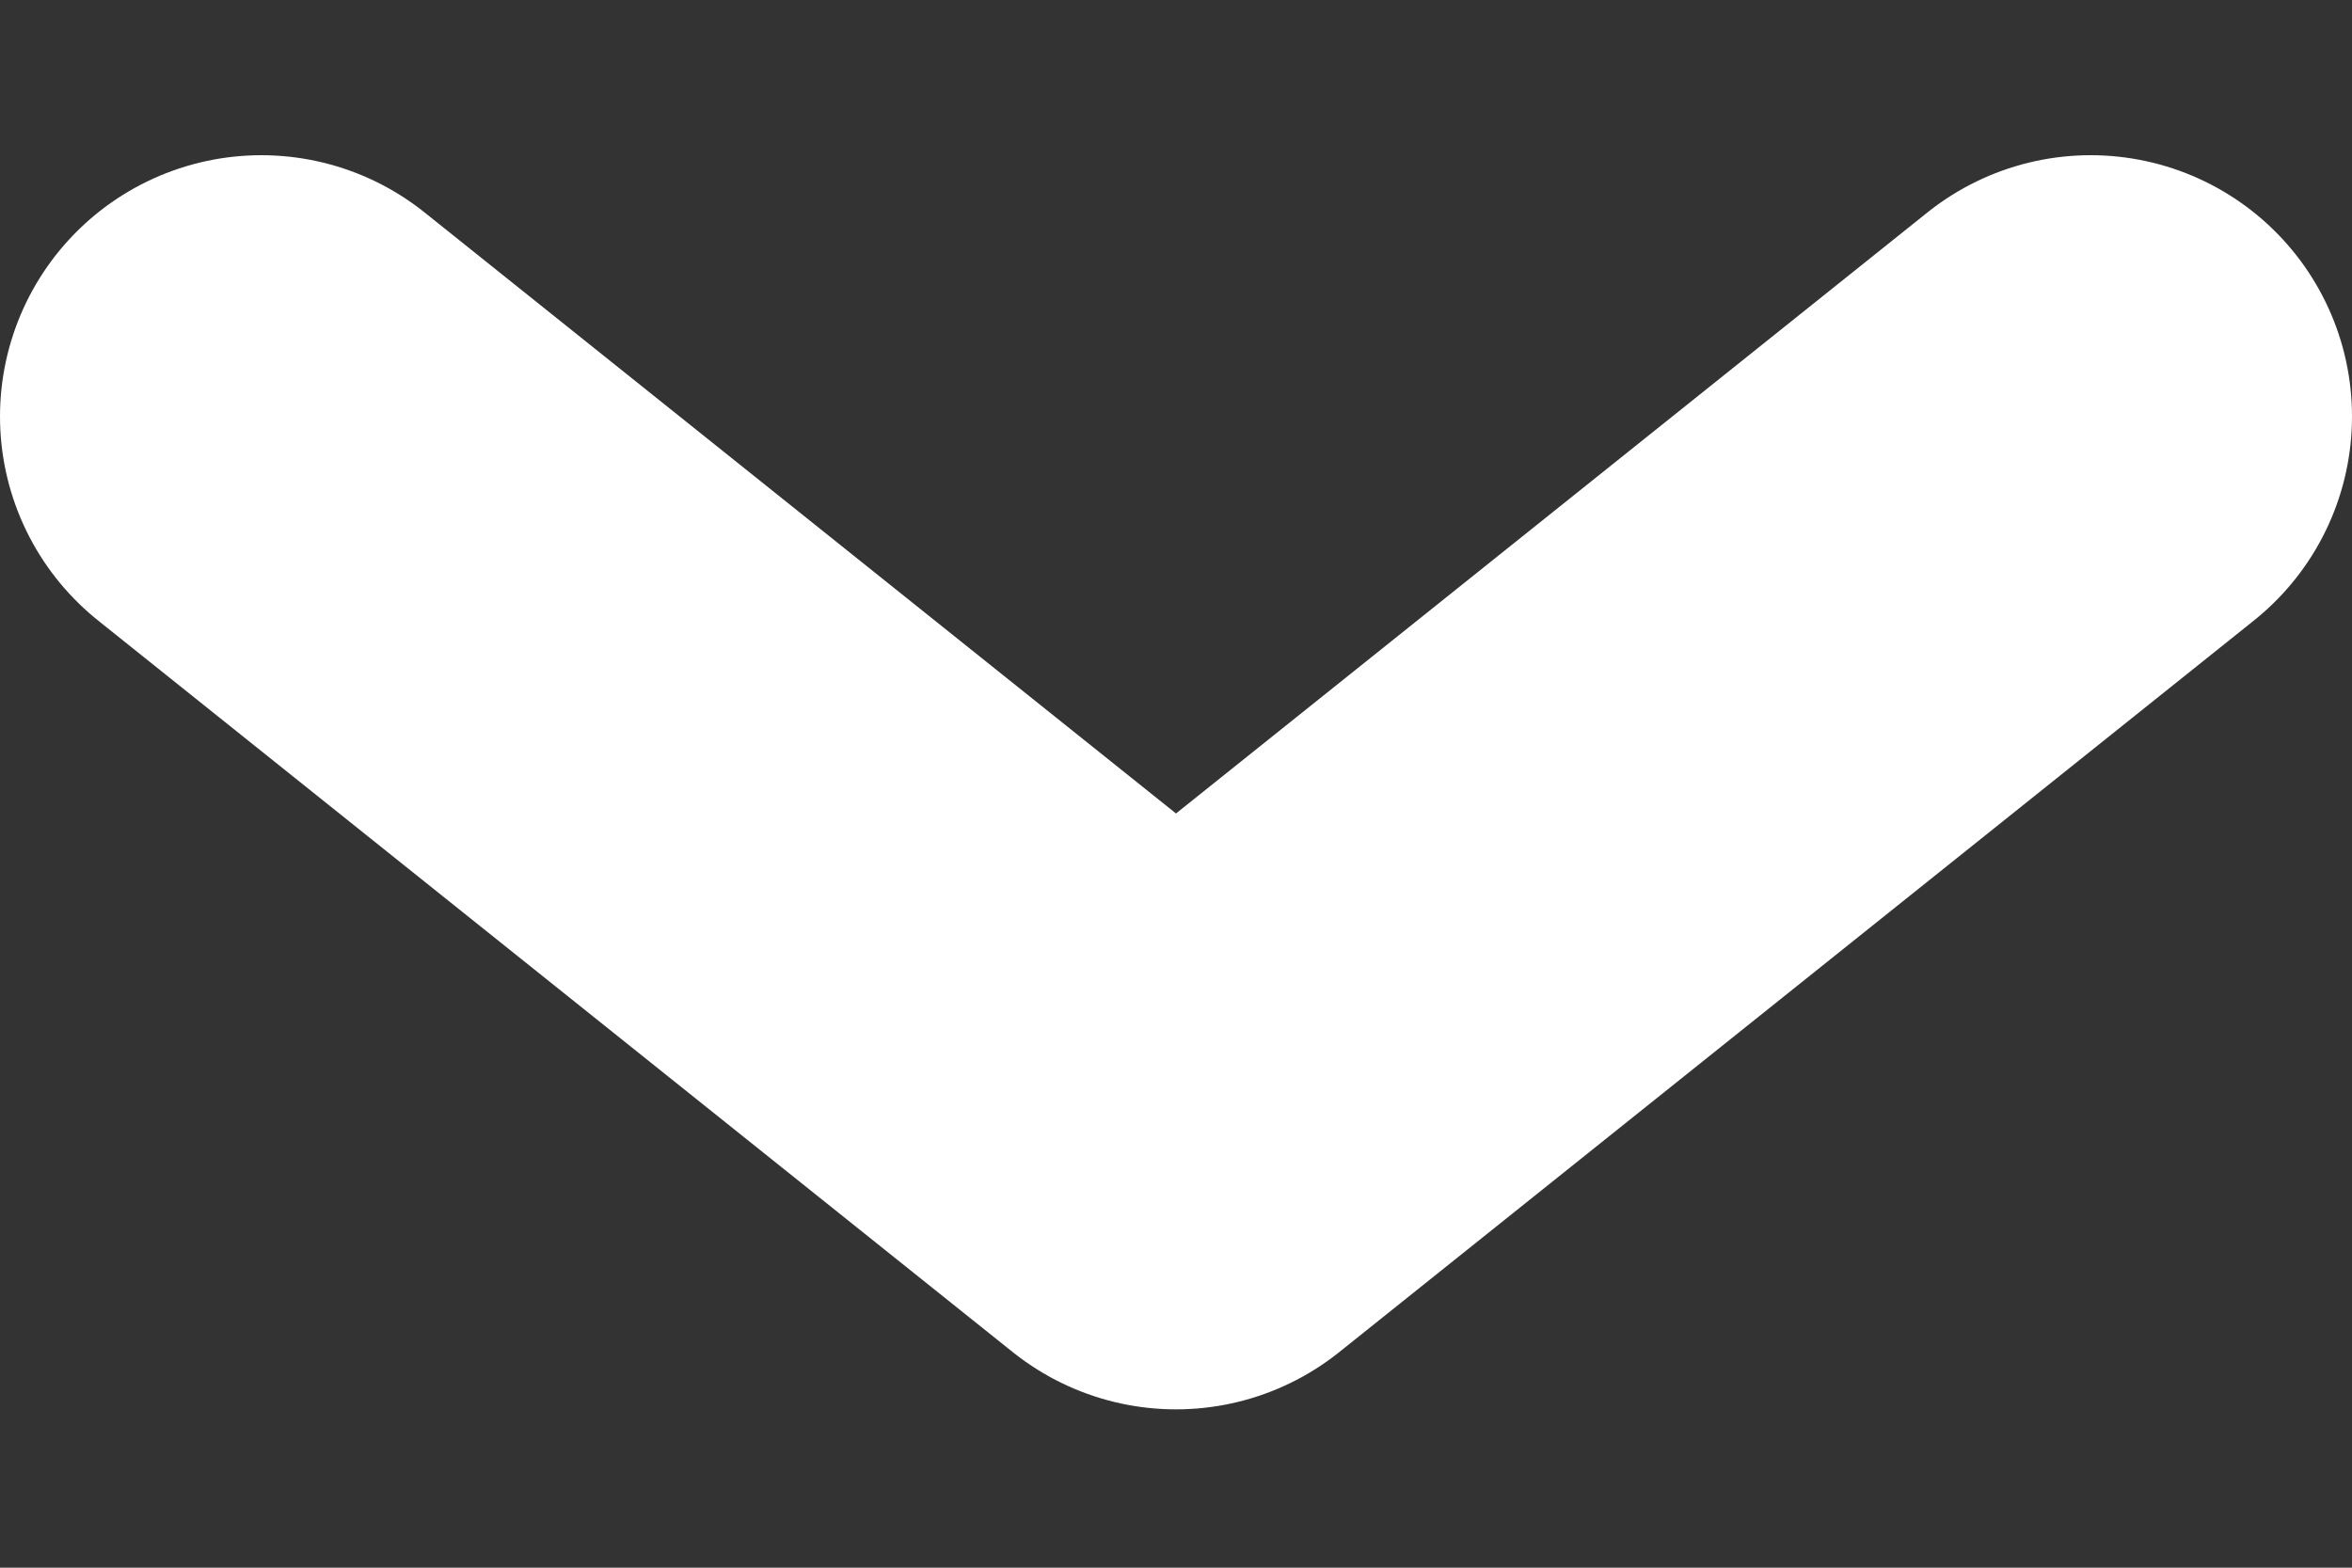 <svg width="9" height="6" viewBox="0 0 9 6" fill="none" xmlns="http://www.w3.org/2000/svg">
<rect x="0" y="0" width="9" height="6" fill="#333333" stroke="none"/>
<path d="M1 1.594L4.5 4.394L8 1.594" stroke="white" stroke-width="2" stroke-linecap="round" stroke-linejoin="round"/>
</svg>